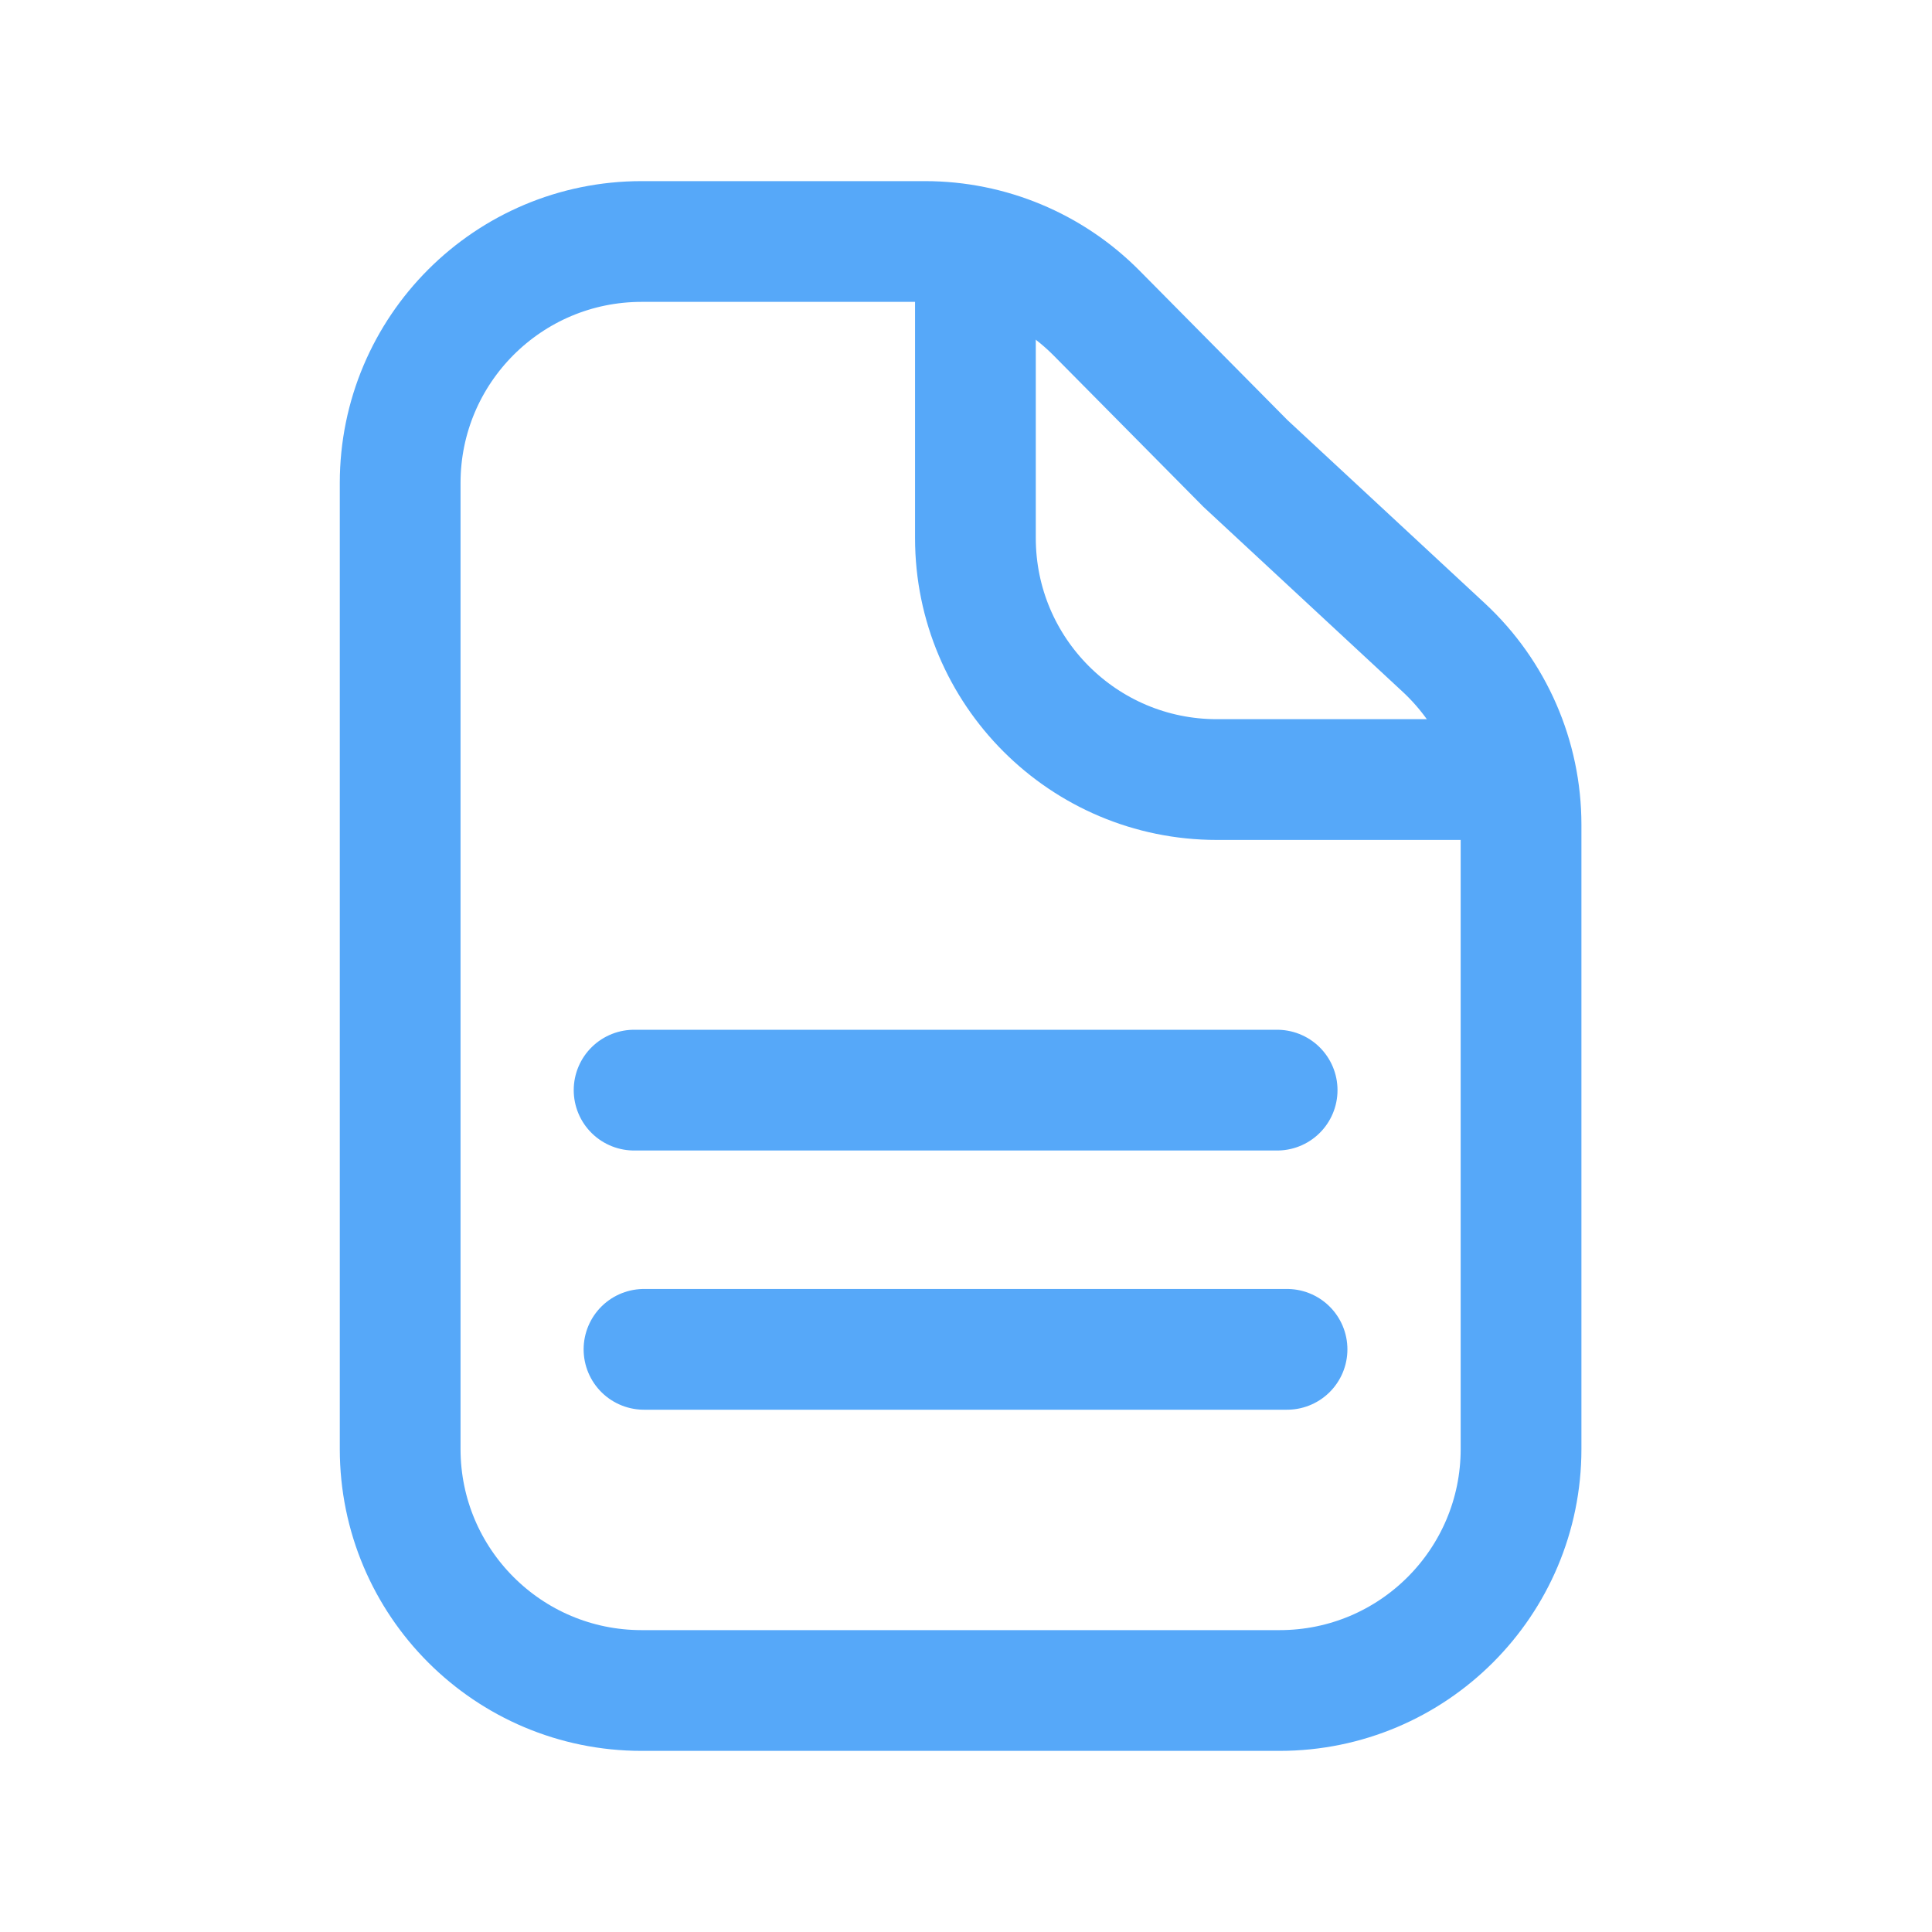 <svg width="24" height="24" viewBox="0 0 24 24" fill="none" xmlns="http://www.w3.org/2000/svg">
<path d="M7.877 13.542H15.865" stroke="#56A8F9" stroke-width="1.5" stroke-linecap="round"/>
<path d="M8 16.762H15.988" stroke="#56A8F9" stroke-width="1.5" stroke-linecap="round"/>
<path d="M12.117 3.217V6.684C12.117 8.341 13.46 9.684 15.117 9.684H19.032" stroke="#56A8F9" stroke-width="1.5"/>
<path d="M4.971 18V6C4.971 4.343 6.314 3 7.971 3H11.49C12.291 3 13.058 3.32 13.622 3.889L15.472 5.758L17.937 8.046C18.548 8.614 18.895 9.411 18.895 10.245V18C18.895 19.657 17.552 21 15.895 21H7.971C6.314 21 4.971 19.657 4.971 18Z" stroke="#56A8F9" stroke-width="1.5"/>
</svg>
